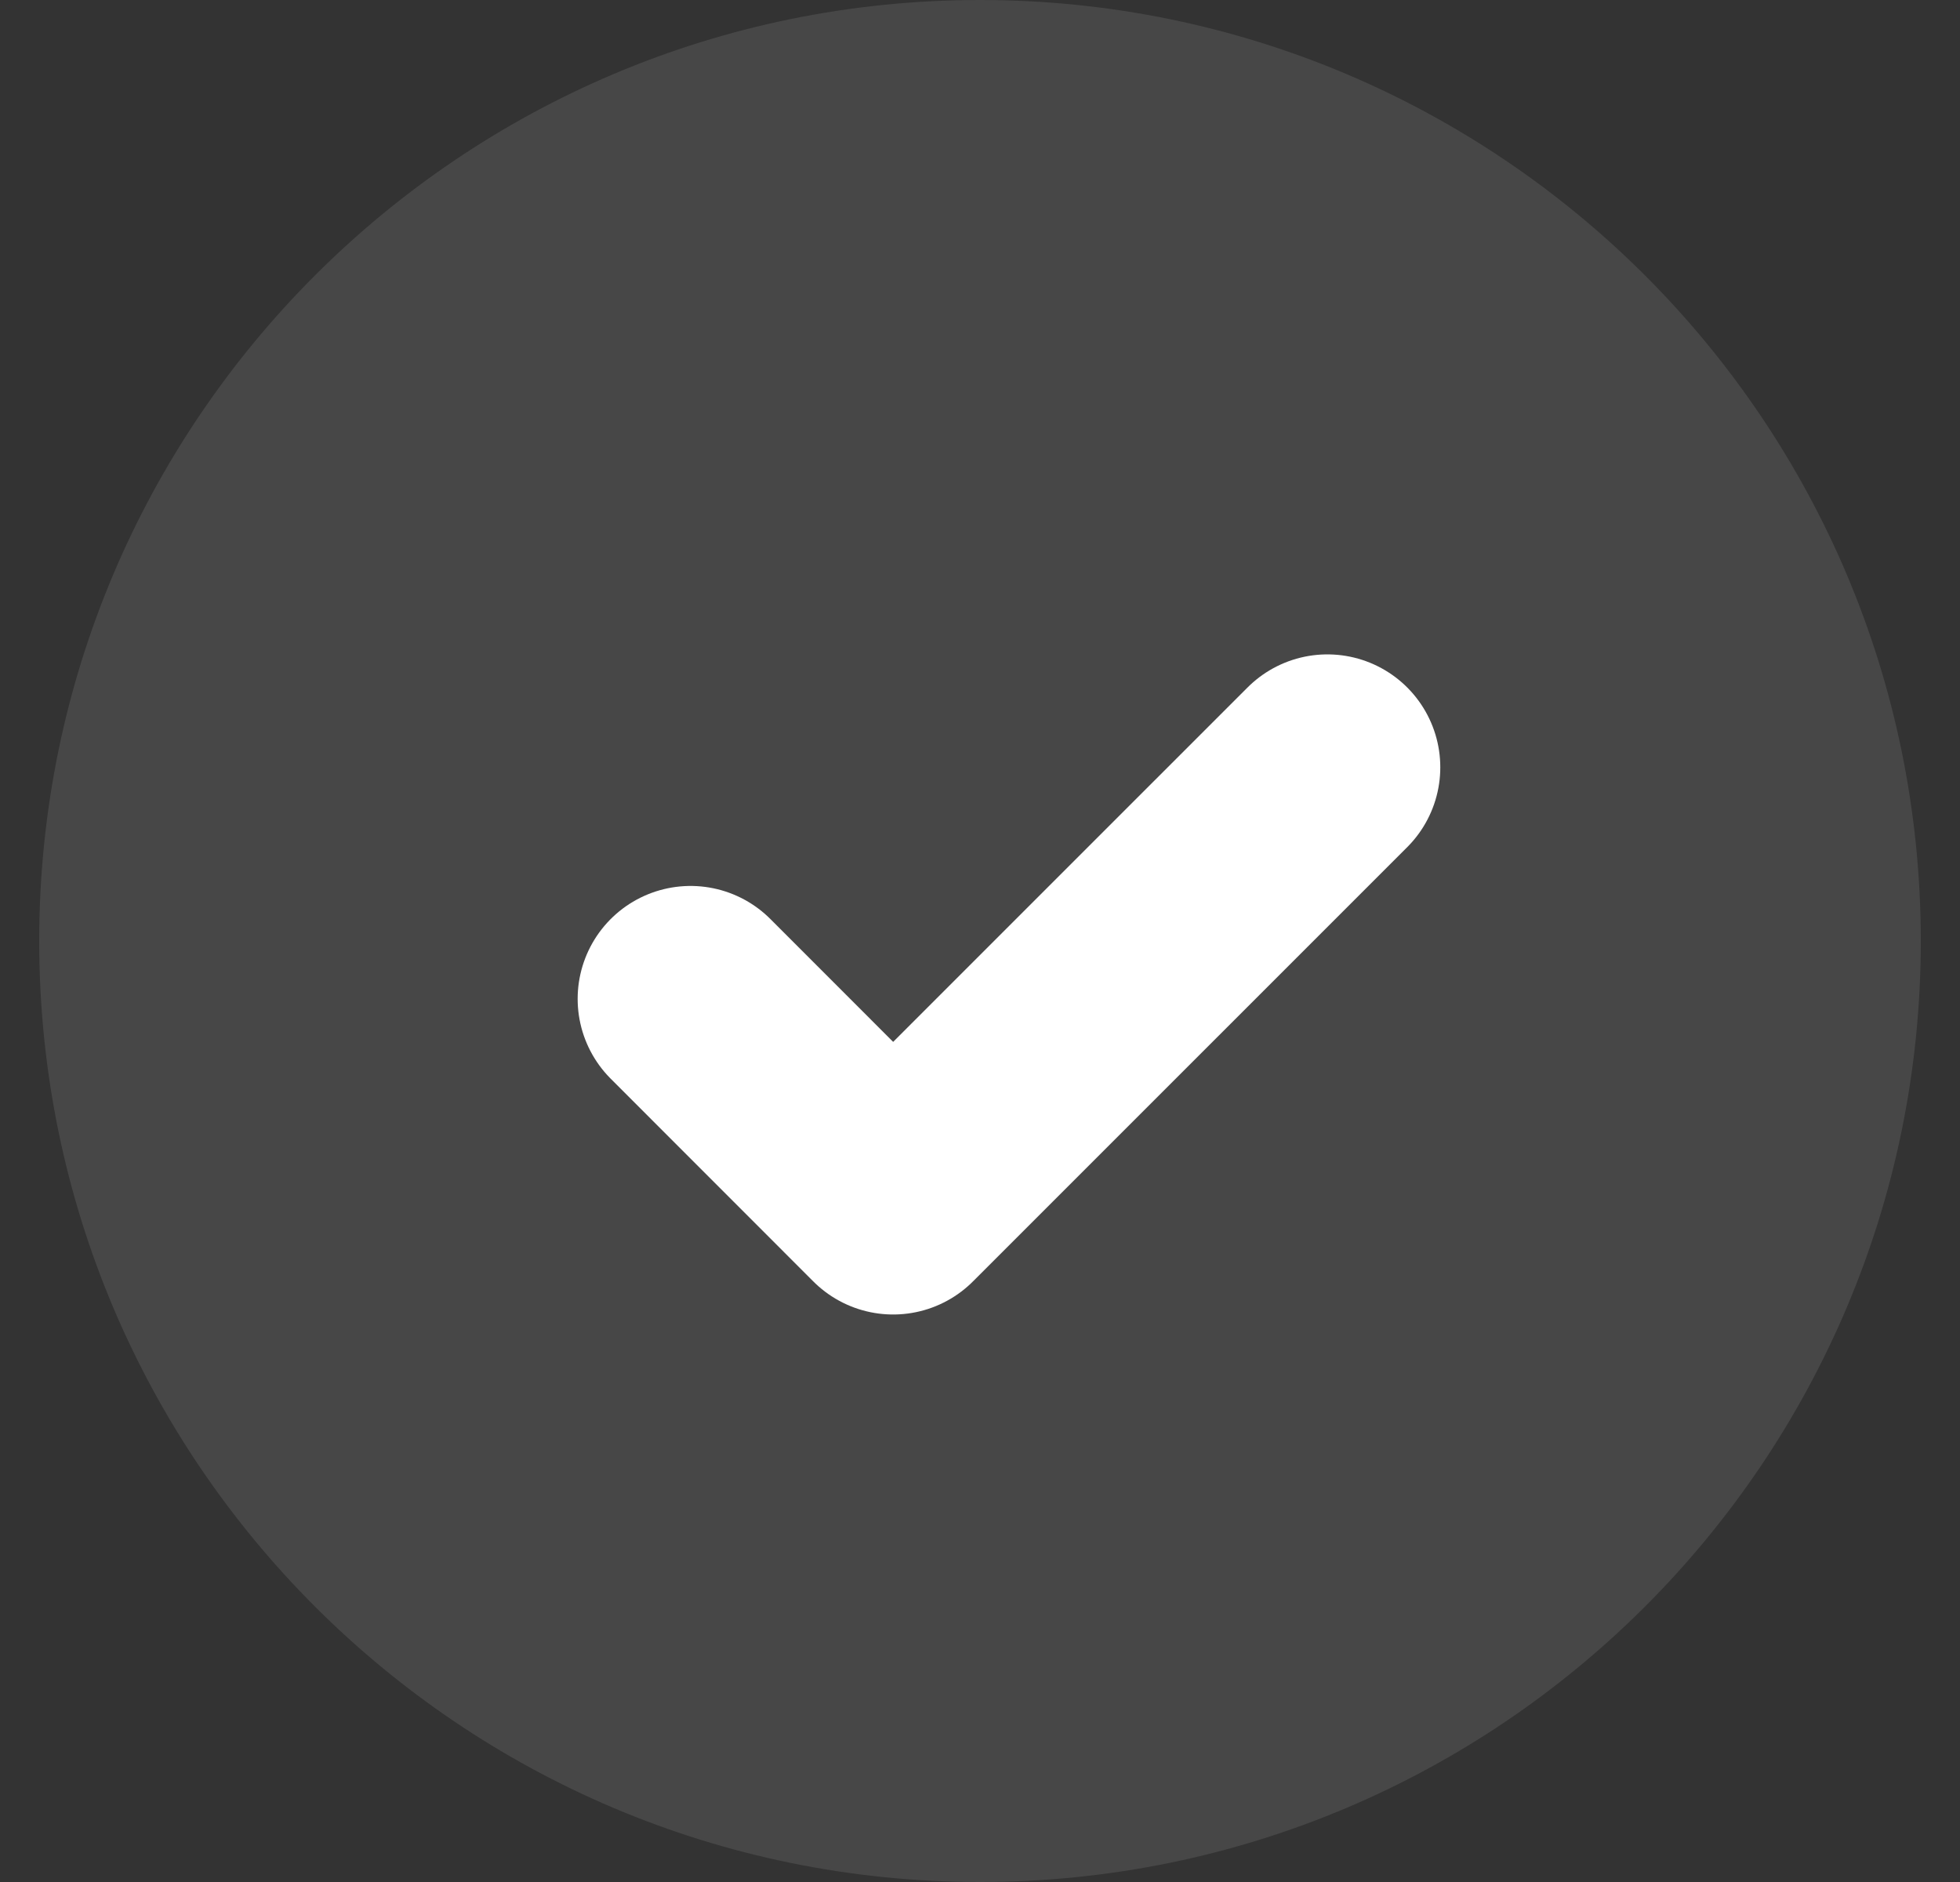 <svg width="25" height="24" viewBox="0 0 25 24" fill="none" xmlns="http://www.w3.org/2000/svg">
<rect x="0" y="0" width="25" height="24" fill="#333333" stroke="none"/>
<path d="M0.5 12C0.5 5.373 5.873 0 12.5 0C19.127 0 24.5 5.373 24.5 12C24.5 18.627 19.127 24 12.5 24C5.873 24 0.5 18.627 0.5 12Z" fill="#FFFF"
      fill-opacity="0.1"/>
<path d="M8.808 12.738L11.392 15.323L16.931 9.785" stroke="#FFFF" stroke-width="2.88" stroke-linecap="round" stroke-linejoin="round"/>
</svg>